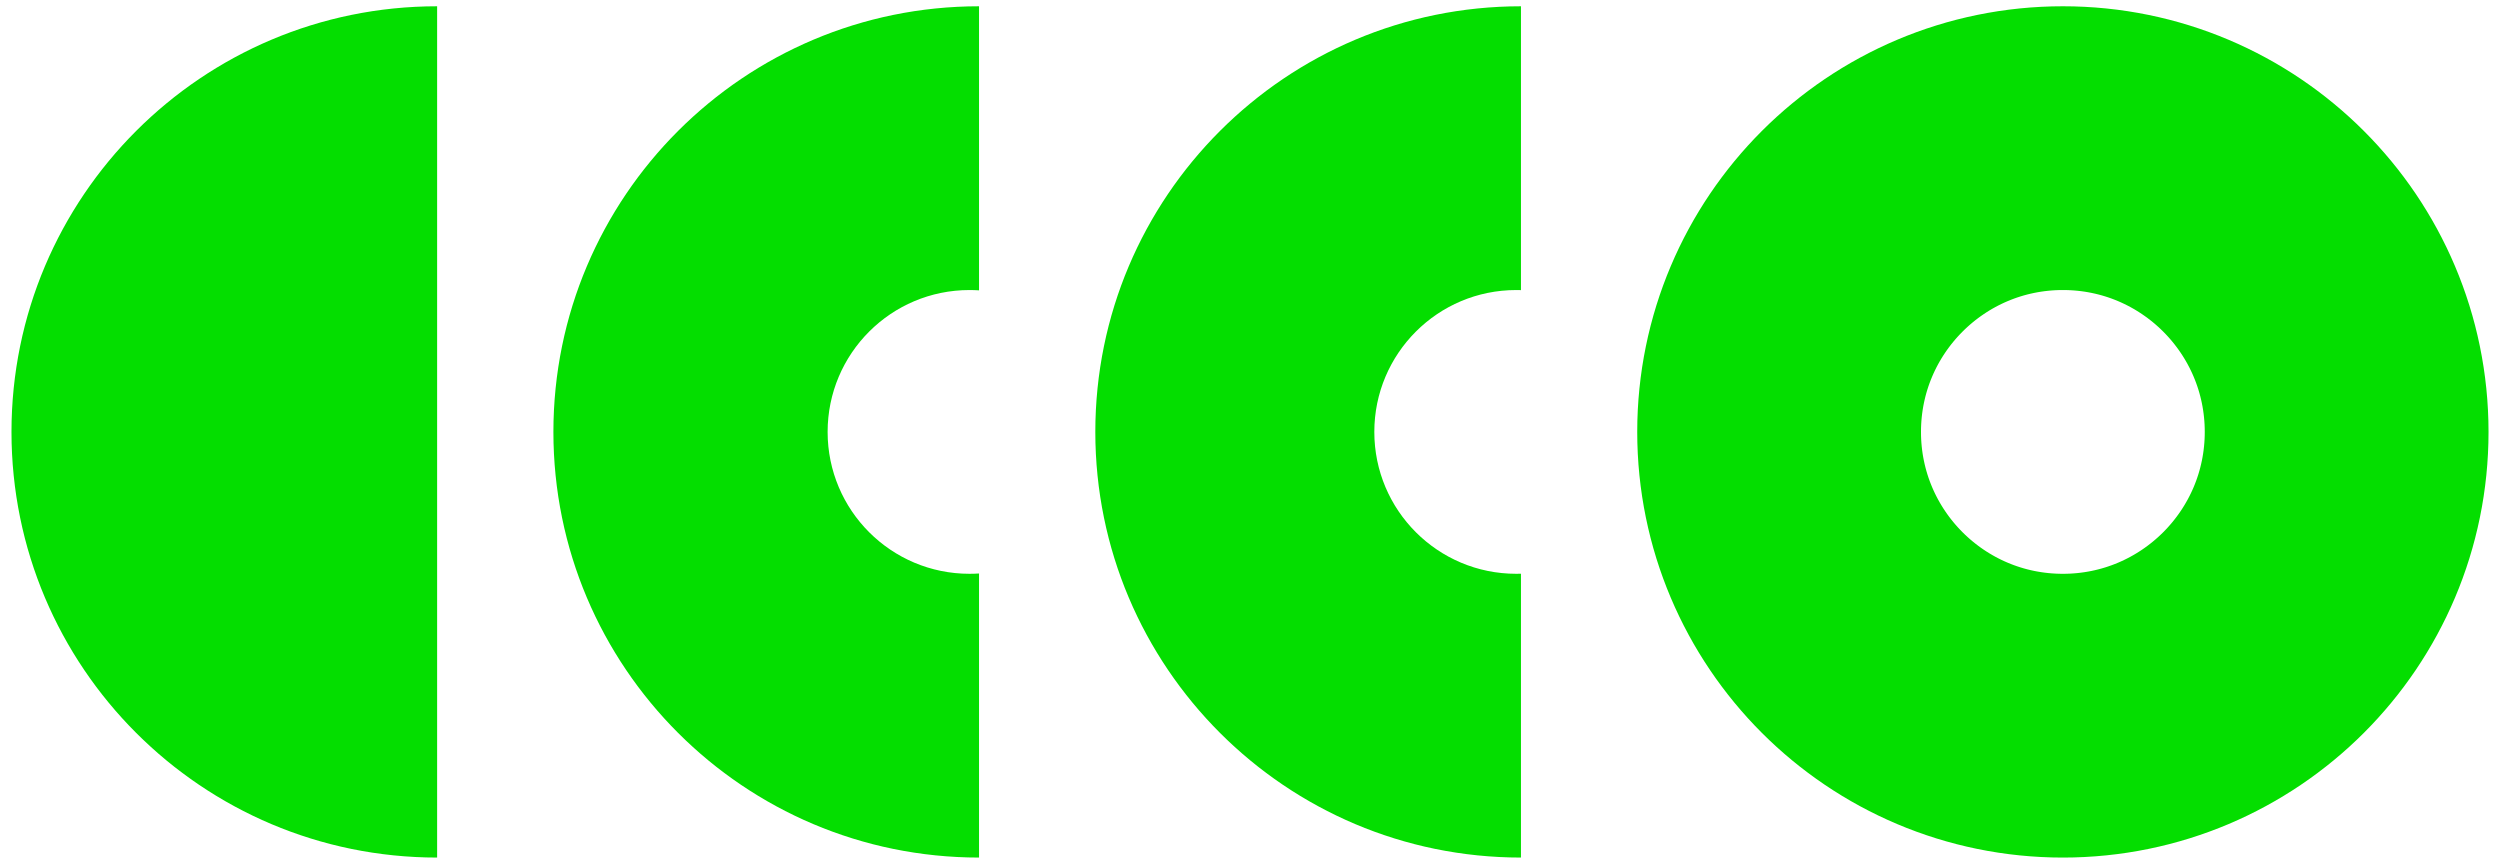 <svg width="172" height="59" viewBox="0 0 172 59" fill="none" xmlns="http://www.w3.org/2000/svg">
<path d="M0.79 29.716C0.79 45.889 13.9 59 30.074 59V0.432C13.9 0.432 0.79 13.543 0.79 29.716Z" fill="#04DE00"/>
<path fill-rule="evenodd" clip-rule="evenodd" d="M67.358 59C51.185 59 38.074 45.889 38.074 29.716C38.074 13.543 51.185 0.432 67.358 0.432V19.976C67.141 19.962 66.922 19.955 66.701 19.955C61.31 19.955 56.94 24.325 56.94 29.716C56.94 35.107 61.31 39.477 66.701 39.477C66.922 39.477 67.141 39.47 67.358 39.456V59Z" fill="#04DE00"/>
<path fill-rule="evenodd" clip-rule="evenodd" d="M104.642 59C88.469 59 75.358 45.889 75.358 29.716C75.358 13.543 88.469 0.432 104.642 0.432V19.96C104.533 19.956 104.424 19.955 104.314 19.955C98.923 19.955 94.553 24.325 94.553 29.716C94.553 35.107 98.923 39.477 104.314 39.477C104.424 39.477 104.533 39.475 104.642 39.472V59Z" fill="#04DE00"/>
<circle cx="141.926" cy="29.716" r="19.523" stroke="#04DE00" stroke-width="19.523"/>
</svg>

